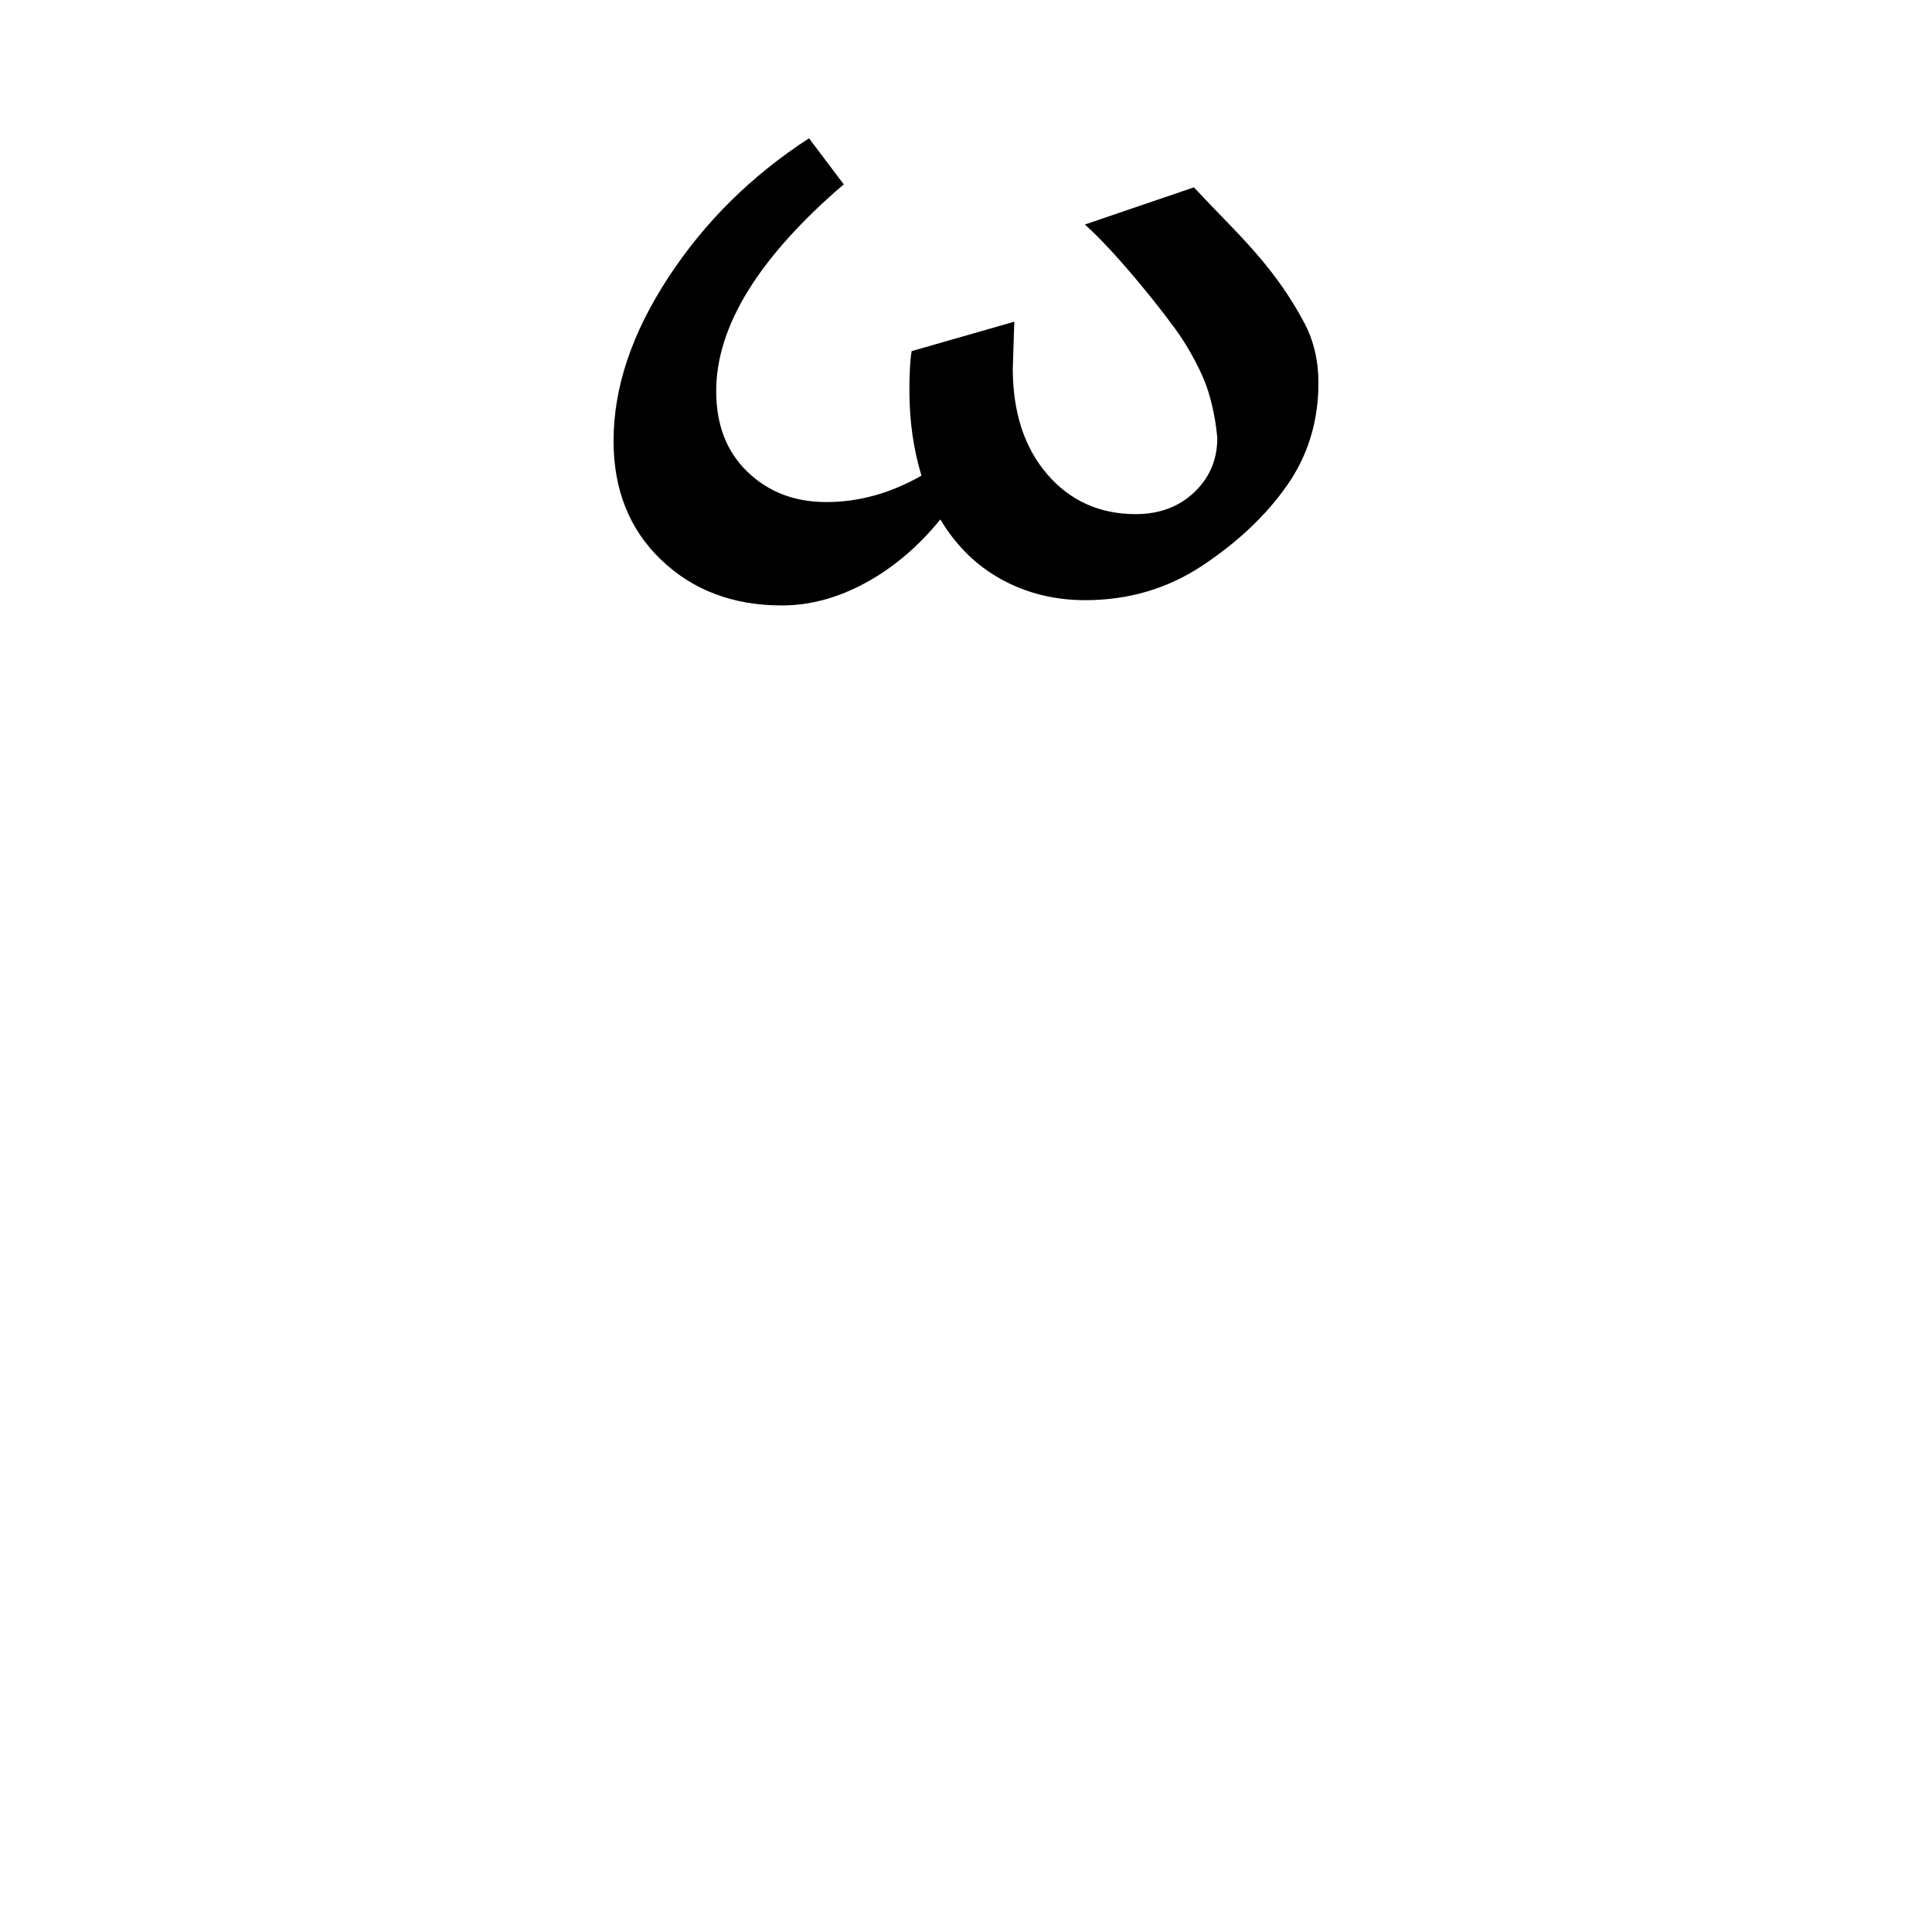 <svg xmlns="http://www.w3.org/2000/svg" viewBox="0 0 1024 1024">
    <path d="M670 139.3c-11.4-13.8-21.3-23-37.2-40L575 119c17 15 44.4 49.5 51.7 60.8 6.3 9.8 11.6 20.5 13.8 28 2.3 7.6 3.9 15.5 4.7 24.3 0 11.5-4.1 21.1-12.2 28.8-8.1 7.7-18.5 11.6-31 11.6-19.2 0-34.9-7.1-47-21.2-12.1-14.1-18.2-32.8-18.2-56l.8-24.8-54.4 15.6c-.8 4.5-1.2 11.5-1.2 20.8 0 16 2.1 31.1 6.4 45.2-16.3 9.3-33.1 14-50.4 14-16.8 0-30.7-5.3-41.8-16-11.1-10.7-16.6-24.9-16.6-42.8 0-34.4 22.5-70.9 67.6-109.6l-18.4-24.4c-30.4 19.7-55.3 44.3-74.6 73.8-19.3 29.5-29 58.3-29 86.6 0 25.9 8.4 46.9 25.2 63 16.8 16.1 38.1 24.2 64 24.2 14.9 0 29.7-4 44.4-12s27.9-19.2 39.6-33.6c8.3 13.9 19.1 24.5 32.4 31.8 13.3 7.3 28.1 11 44.4 11 22.9 0 43.7-6.1 62.2-18.4 18.5-12.3 33.4-26.3 44.6-42.2 11.2-15.9 16.8-34.1 16.8-54.6 0-11.7-2.5-22.3-7.4-31.6s-11.8-20.3-21.4-32z"/>
</svg>
